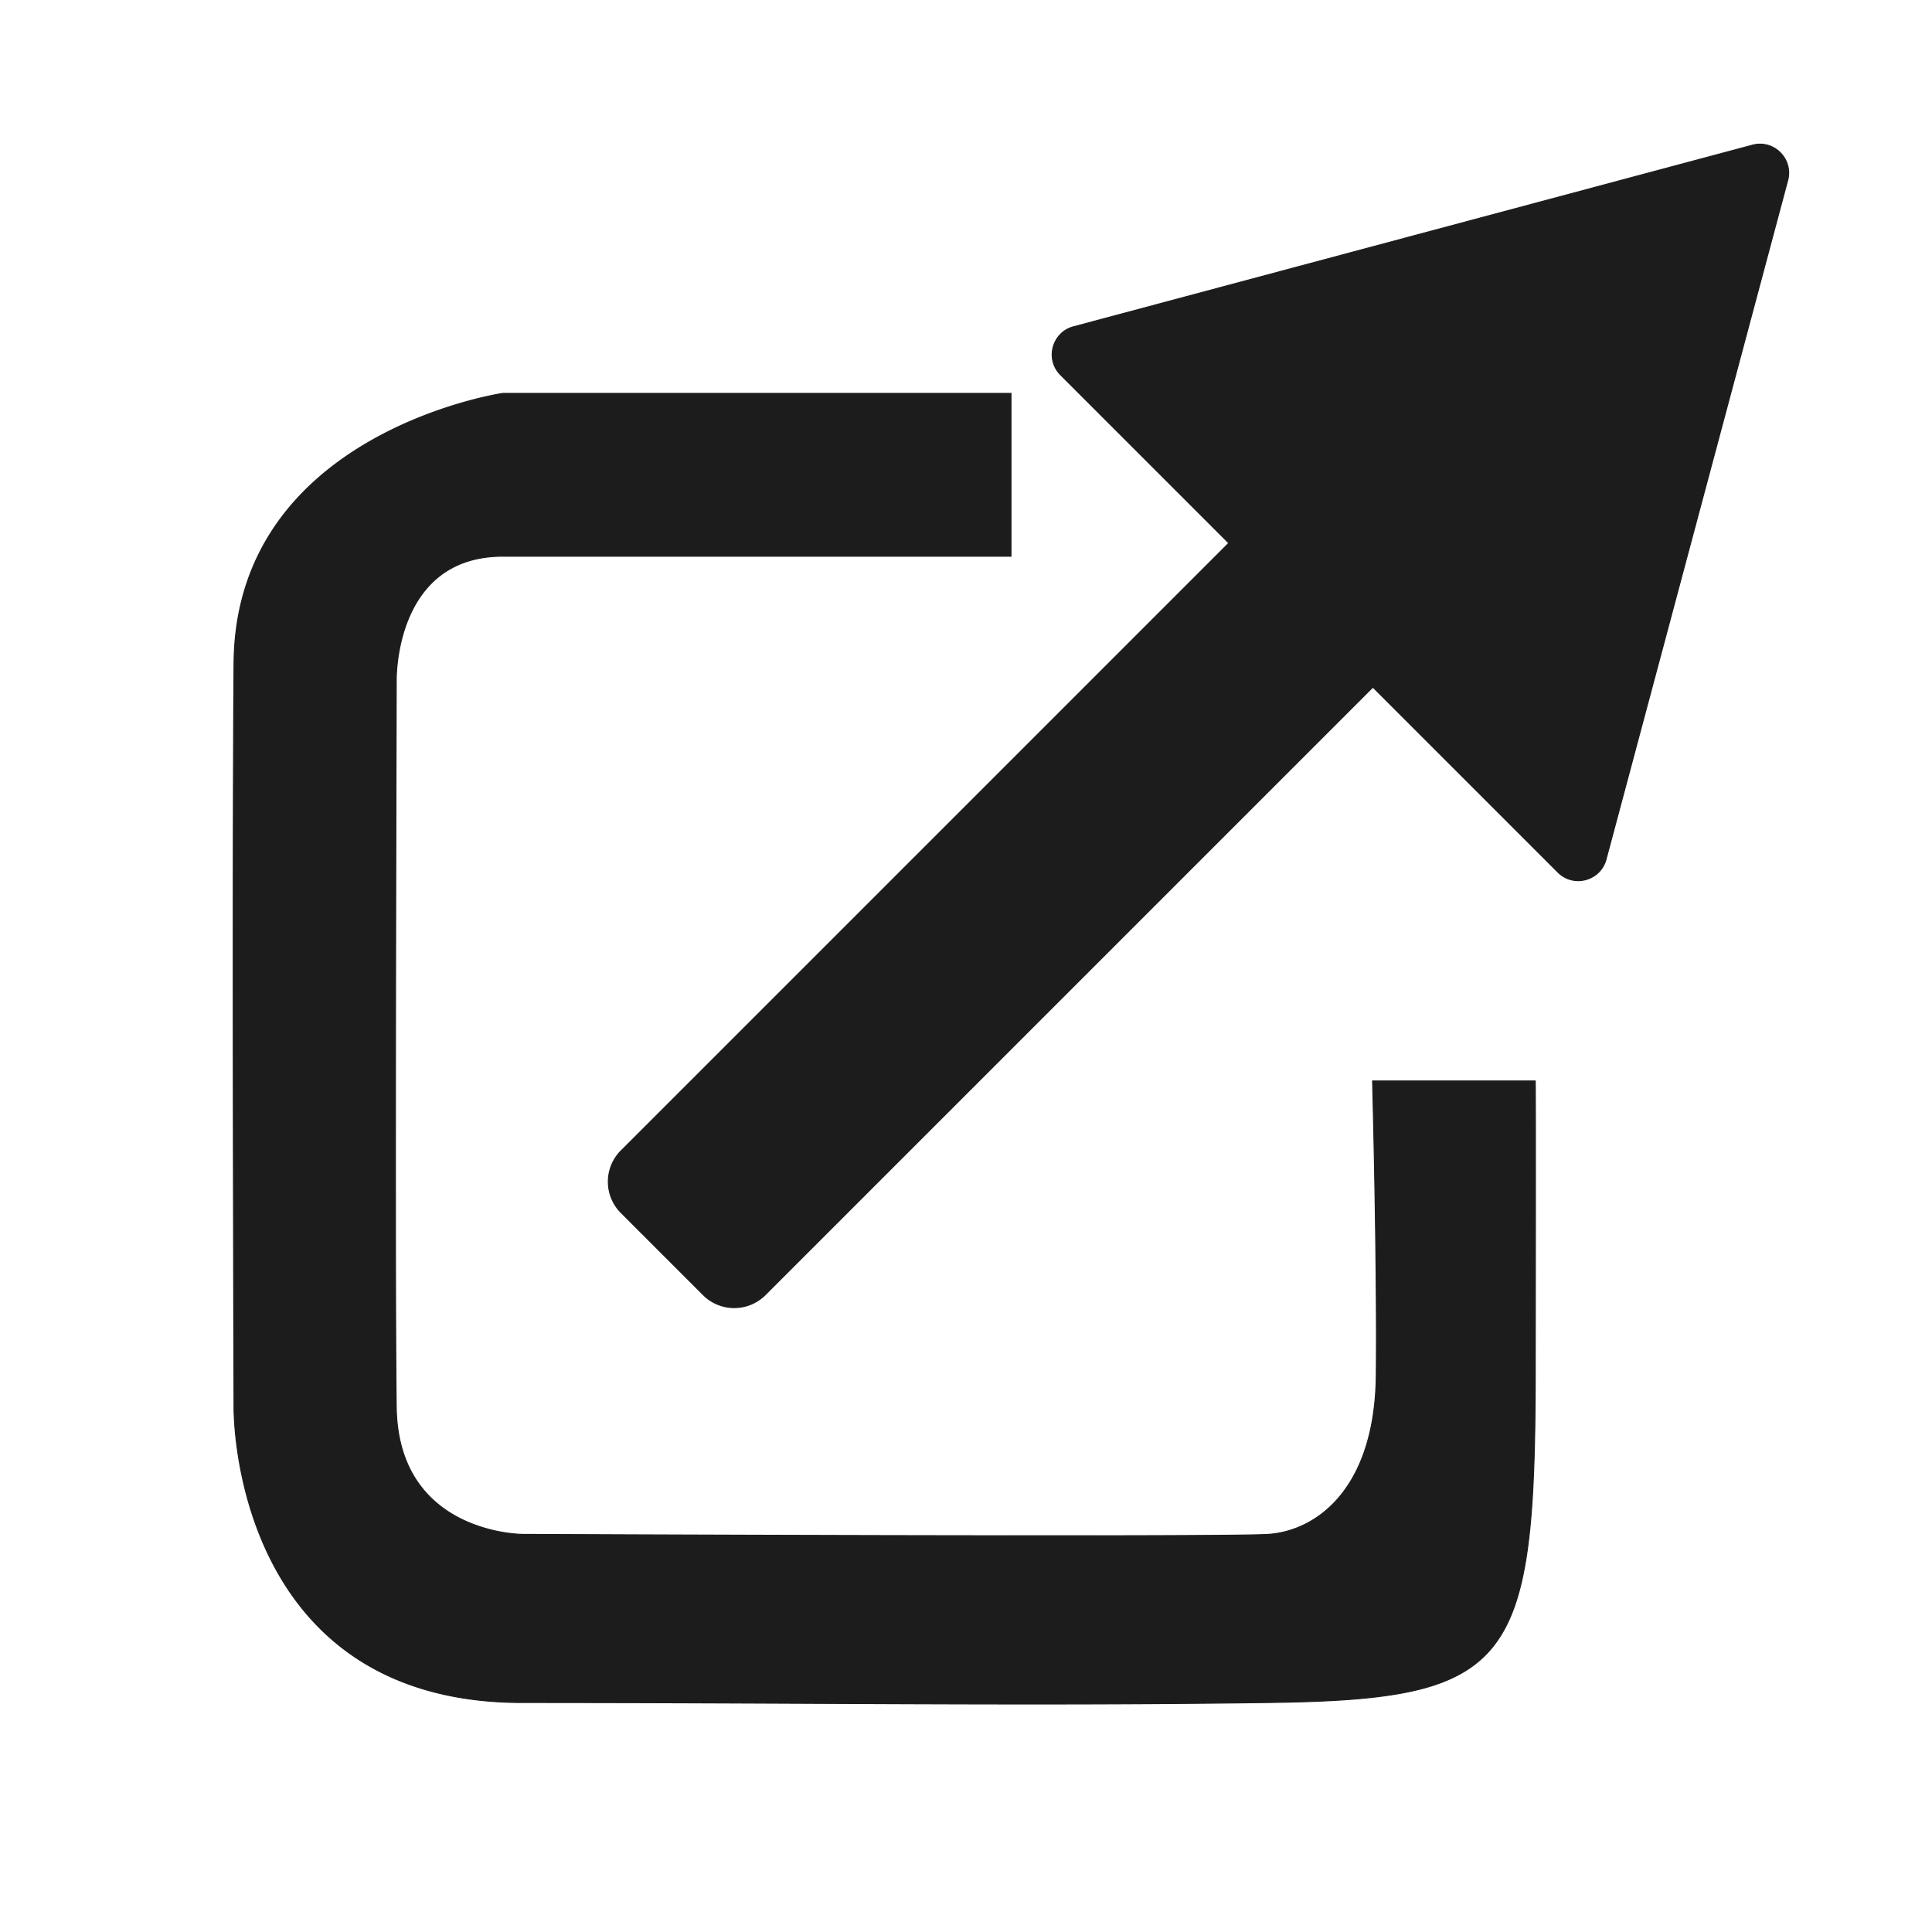 <svg xmlns="http://www.w3.org/2000/svg" xmlns:xlink="http://www.w3.org/1999/xlink" width="2048" height="2048" viewBox="0 0 2048 2048">
  <defs>
    <style>
      .cls-1 {
        clip-path: url(#clip-link);
      }

      .cls-2 {
        fill: #1c1c1c;
        stroke: #1c1c1c;
      }
    </style>
    <clipPath id="clip-link">
      <rect width="2048" height="2048"/>
    </clipPath>
  </defs>
  <g id="link" class="cls-1">
    <g id="组件_1_1" data-name="组件 1 – 1" transform="translate(247.203 152.781)">
      <path id="联合_2" data-name="联合 2" class="cls-2" d="M59.378,1500.207c-310.082,0-305.721-312.989-305.721-312.989s-1.938-544.58,0-788.768S38.545,112.438,38.545,112.438H577.31V285.077H38.545c-115.8,0-112.89,131.784-112.89,131.784s-1.938,635.666,0,770.358S59.378,1321.911,59.378,1321.911s740.706,3.343,790.707,0,113.2-46.781,114.391-168.764-3.925-311.862-3.925-311.862h172.483s.49,2.717,0,311.862-25.719,343.548-282.949,347.061c-85.754,1.171-167.717,1.561-250.415,1.561C434.3,1501.768,266.087,1500.207,59.378,1500.207ZM266.423,1078.18a46.206,46.206,0,0,1-15.382-10.214l-86.975-86.974a46.464,46.464,0,0,1,0-65.762L807.817,271.48l.354-.354-.354-.353L629.882,92.84a31,31,0,0,1-5.111-6.713,29.815,29.815,0,0,1-2.947-7.411,30.863,30.863,0,0,1,7.7-28.709,29.818,29.818,0,0,1,6.26-4.943,31.024,31.024,0,0,1,7.785-3.255l719.711-192.52a31.071,31.071,0,0,1,8.023-1.068,29.847,29.847,0,0,1,7.091.854,30.126,30.126,0,0,1,6.519,2.426,31.154,31.154,0,0,1,10.494,8.739,30.56,30.56,0,0,1,5.635,12.161,30.234,30.234,0,0,1-.416,14.234L1208.1,606.345a30.04,30.04,0,0,1-11.34,16.689,31.015,31.015,0,0,1-18.248,5.948,29.968,29.968,0,0,1-11.278-2.18,30.471,30.471,0,0,1-10.165-6.773L961.259,424.215l-.354-.353-.354.353L316.8,1067.966a46.549,46.549,0,0,1-50.378,10.214Z" transform="translate(247.204 151.781)"/>
    </g>
  </g>
</svg>
